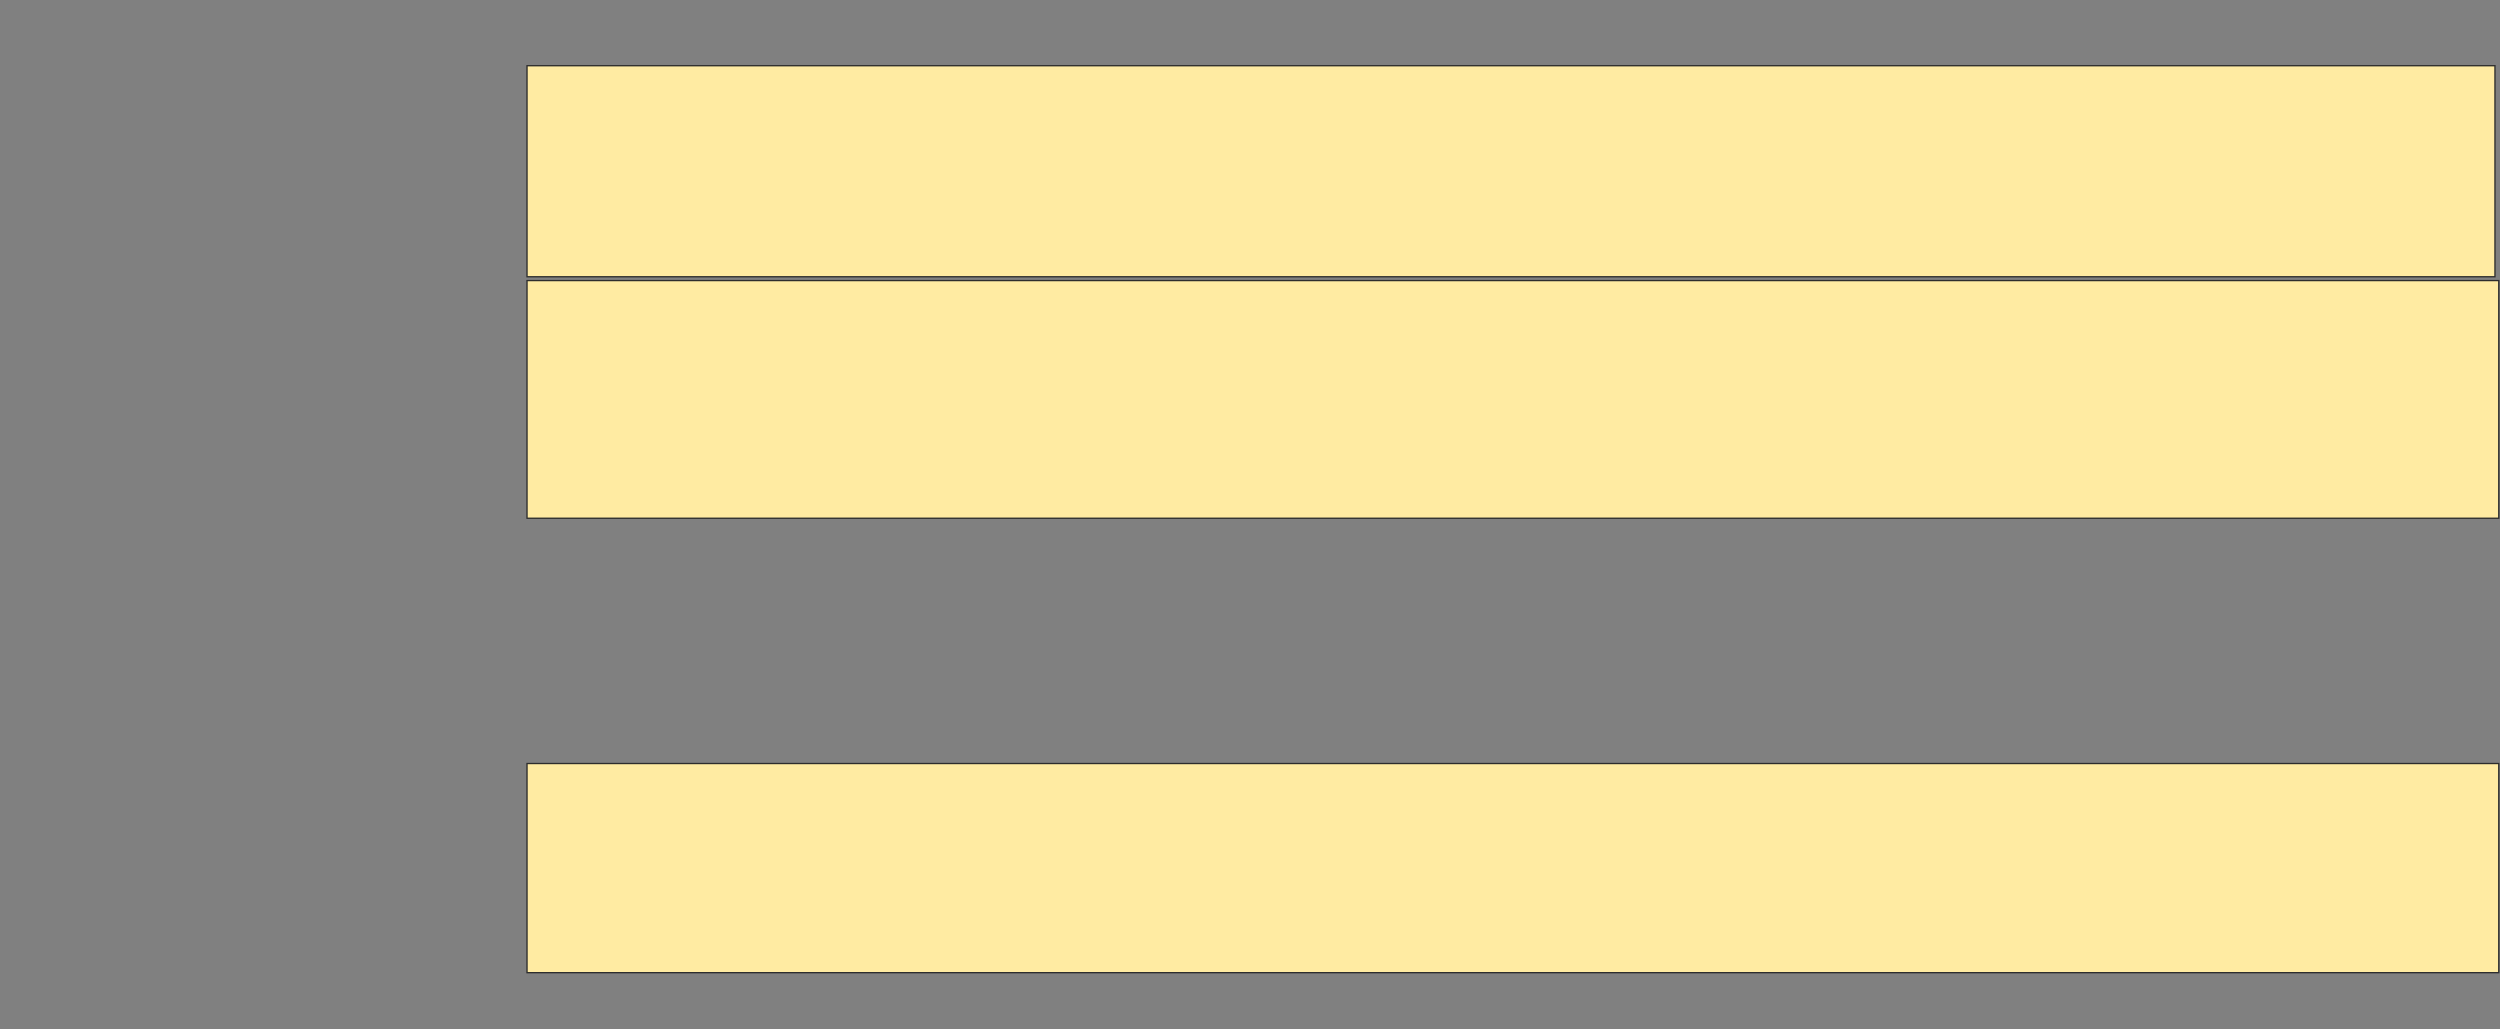 <svg height="768" width="1865" xmlns="http://www.w3.org/2000/svg">
 <rect width="100%" height="100%" fill="#808080" stroke="none"/>
 <!-- Created with Image Occlusion Enhanced -->
 <g>
  <title>Labels</title>
 </g>
 <g>
  <title>Masks</title>
  <rect fill="#FFEBA2" height="157.447" id="557f29d39dd943178f49303b9245cb7b-ao-1" stroke="#2D2D2D" width="1468.085" x="393.156" y="49.021"/>
  <rect fill="#FFEBA2" height="177.305" id="557f29d39dd943178f49303b9245cb7b-ao-2" stroke="#2D2D2D" width="1470.922" x="393.156" y="209.305"/>
  
  <rect fill="#FFEBA2" height="156.028" id="557f29d39dd943178f49303b9245cb7b-ao-4" stroke="#2D2D2D" width="1470.922" x="393.156" y="569.589"/>
 </g>
</svg>